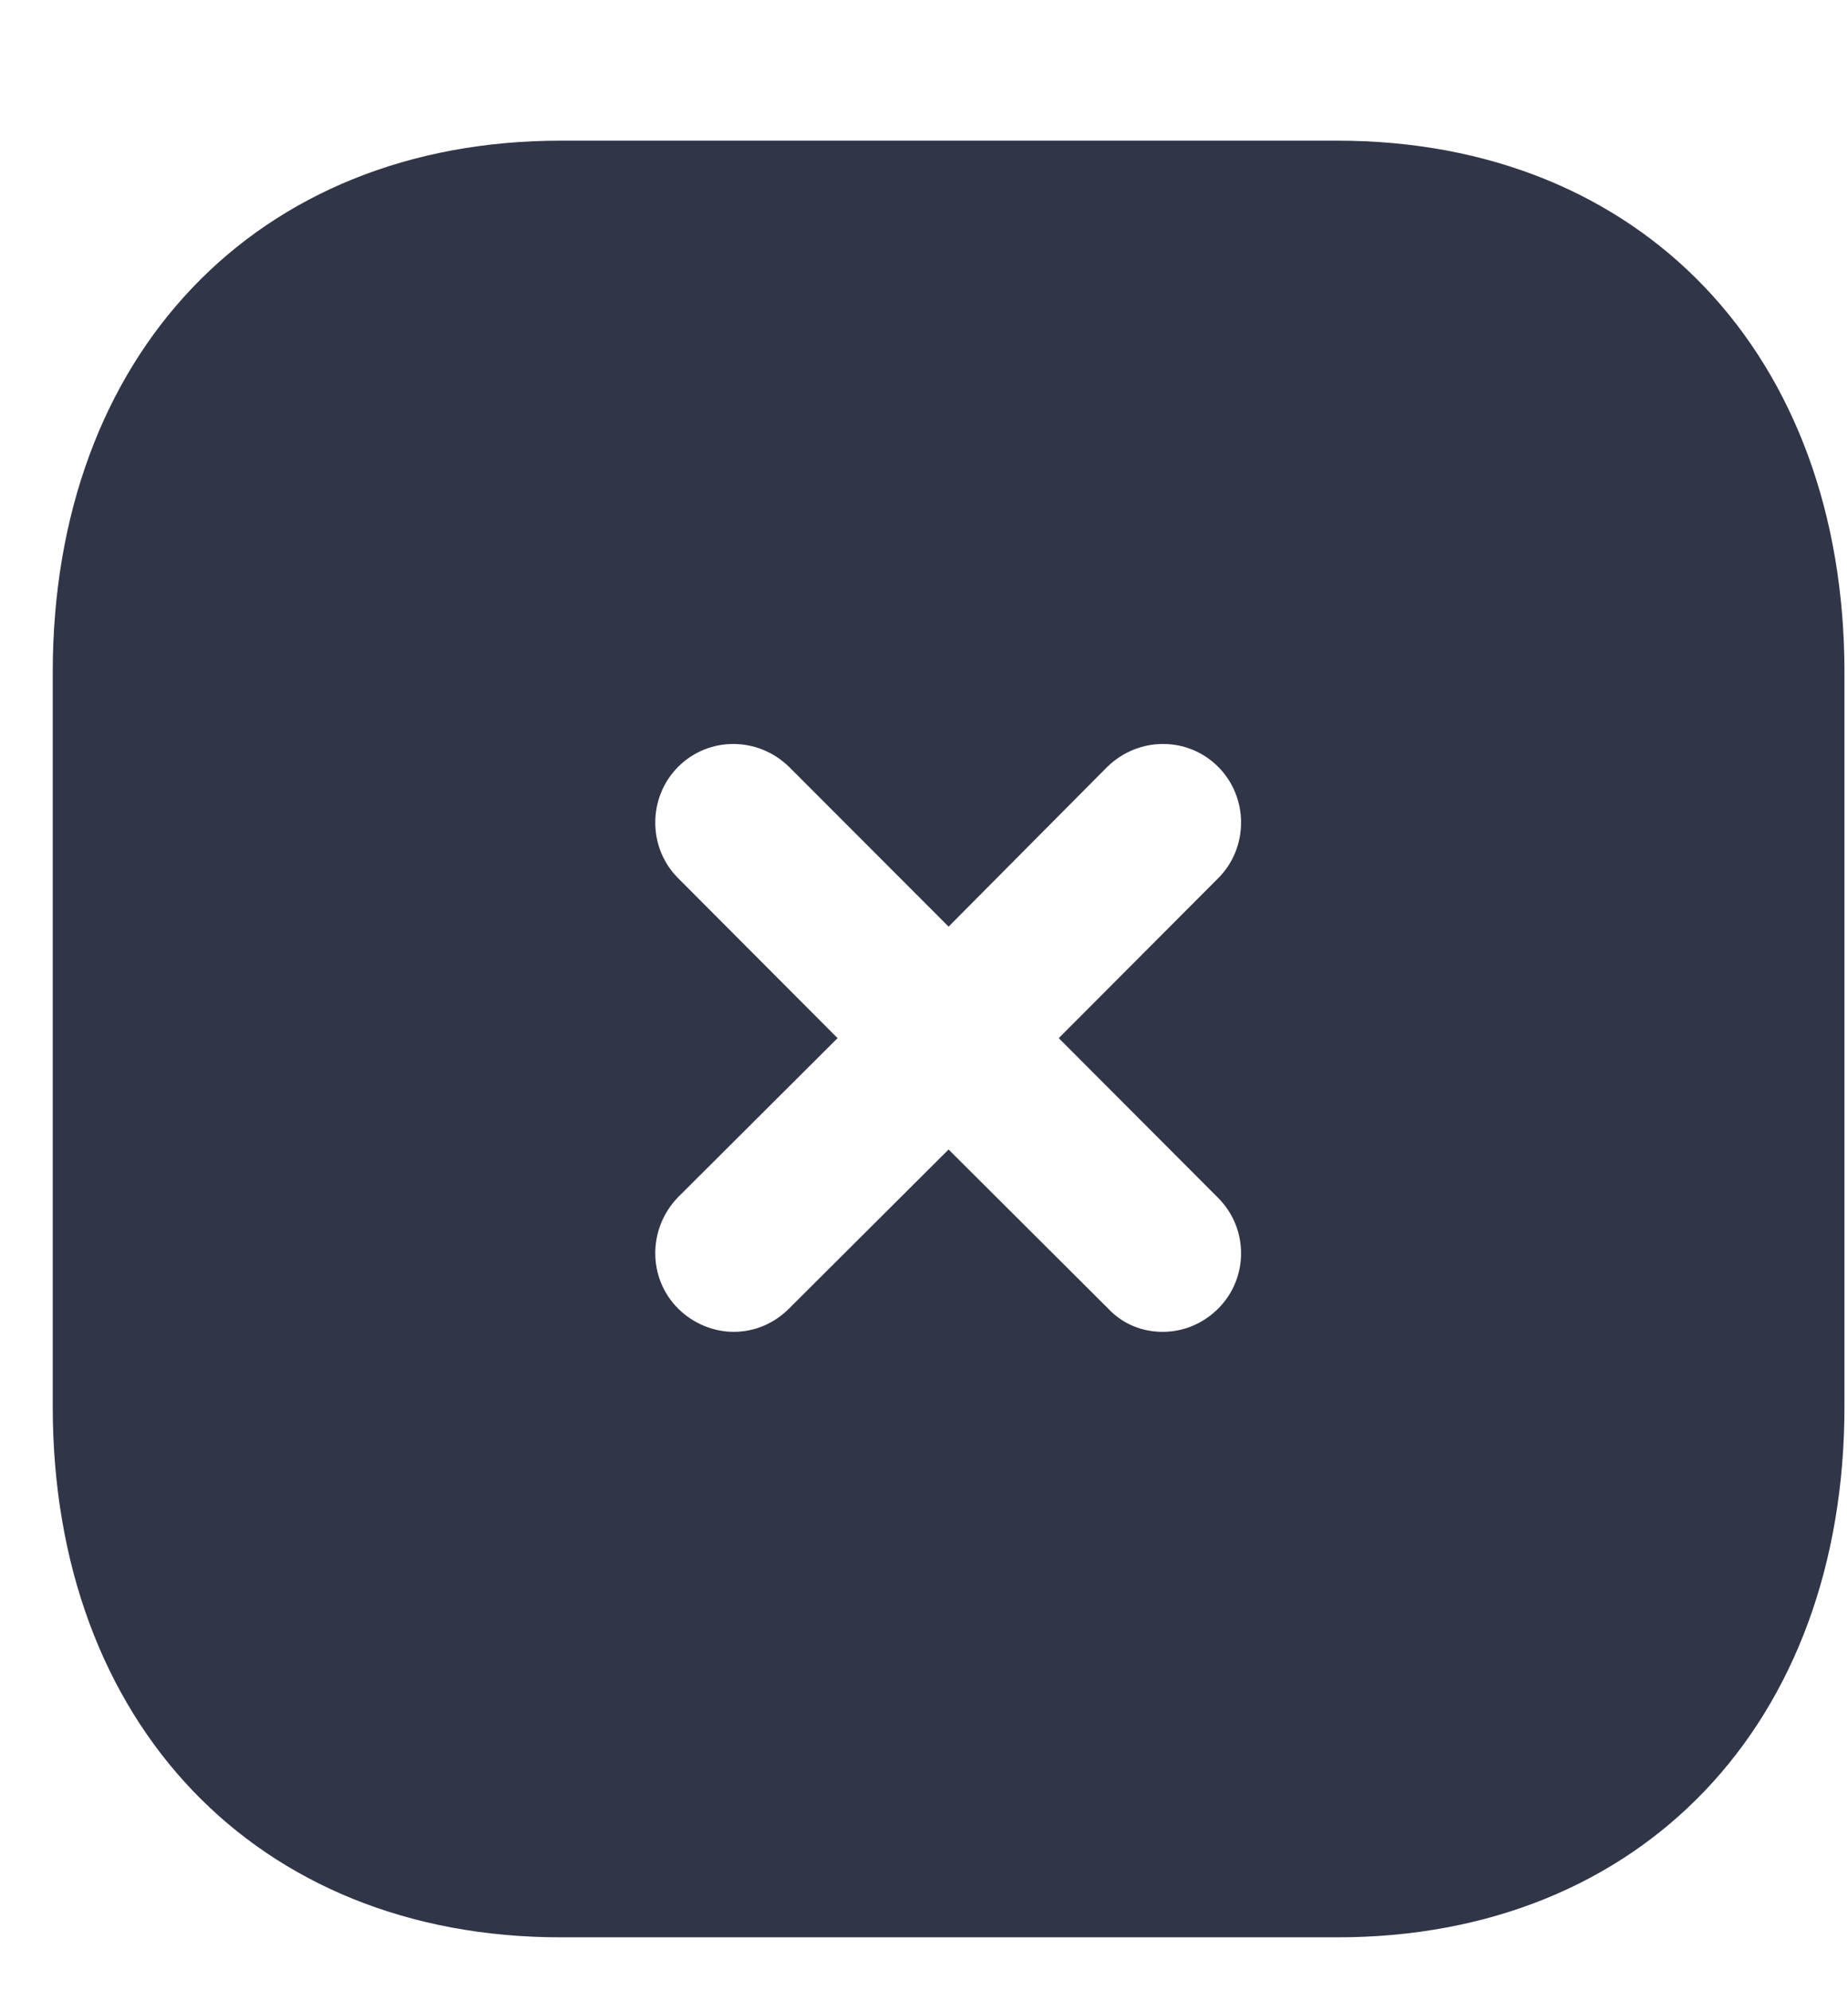<svg width="13" height="14" viewBox="0 0 13 14" fill="none" xmlns="http://www.w3.org/2000/svg">
<path d="M9.408 0.989C11.545 0.989 12.975 2.492 12.975 4.728V9.889C12.975 12.118 11.545 13.621 9.408 13.621H3.944C1.808 13.621 0.371 12.118 0.371 9.889V4.728C0.371 2.492 1.808 0.989 3.944 0.989H9.408ZM8.57 5.392C8.356 5.177 8.009 5.177 7.789 5.392L6.673 6.515L5.551 5.392C5.331 5.177 4.984 5.177 4.77 5.392C4.556 5.607 4.556 5.96 4.77 6.174L5.892 7.299L4.77 8.417C4.556 8.638 4.556 8.986 4.77 9.2C4.877 9.307 5.022 9.364 5.161 9.364C5.306 9.364 5.444 9.307 5.551 9.2L6.673 8.082L7.795 9.2C7.902 9.314 8.041 9.364 8.179 9.364C8.324 9.364 8.463 9.307 8.57 9.2C8.784 8.986 8.784 8.638 8.57 8.423L7.448 7.299L8.57 6.174C8.784 5.96 8.784 5.607 8.57 5.392Z" fill="#303548"/>
</svg>
